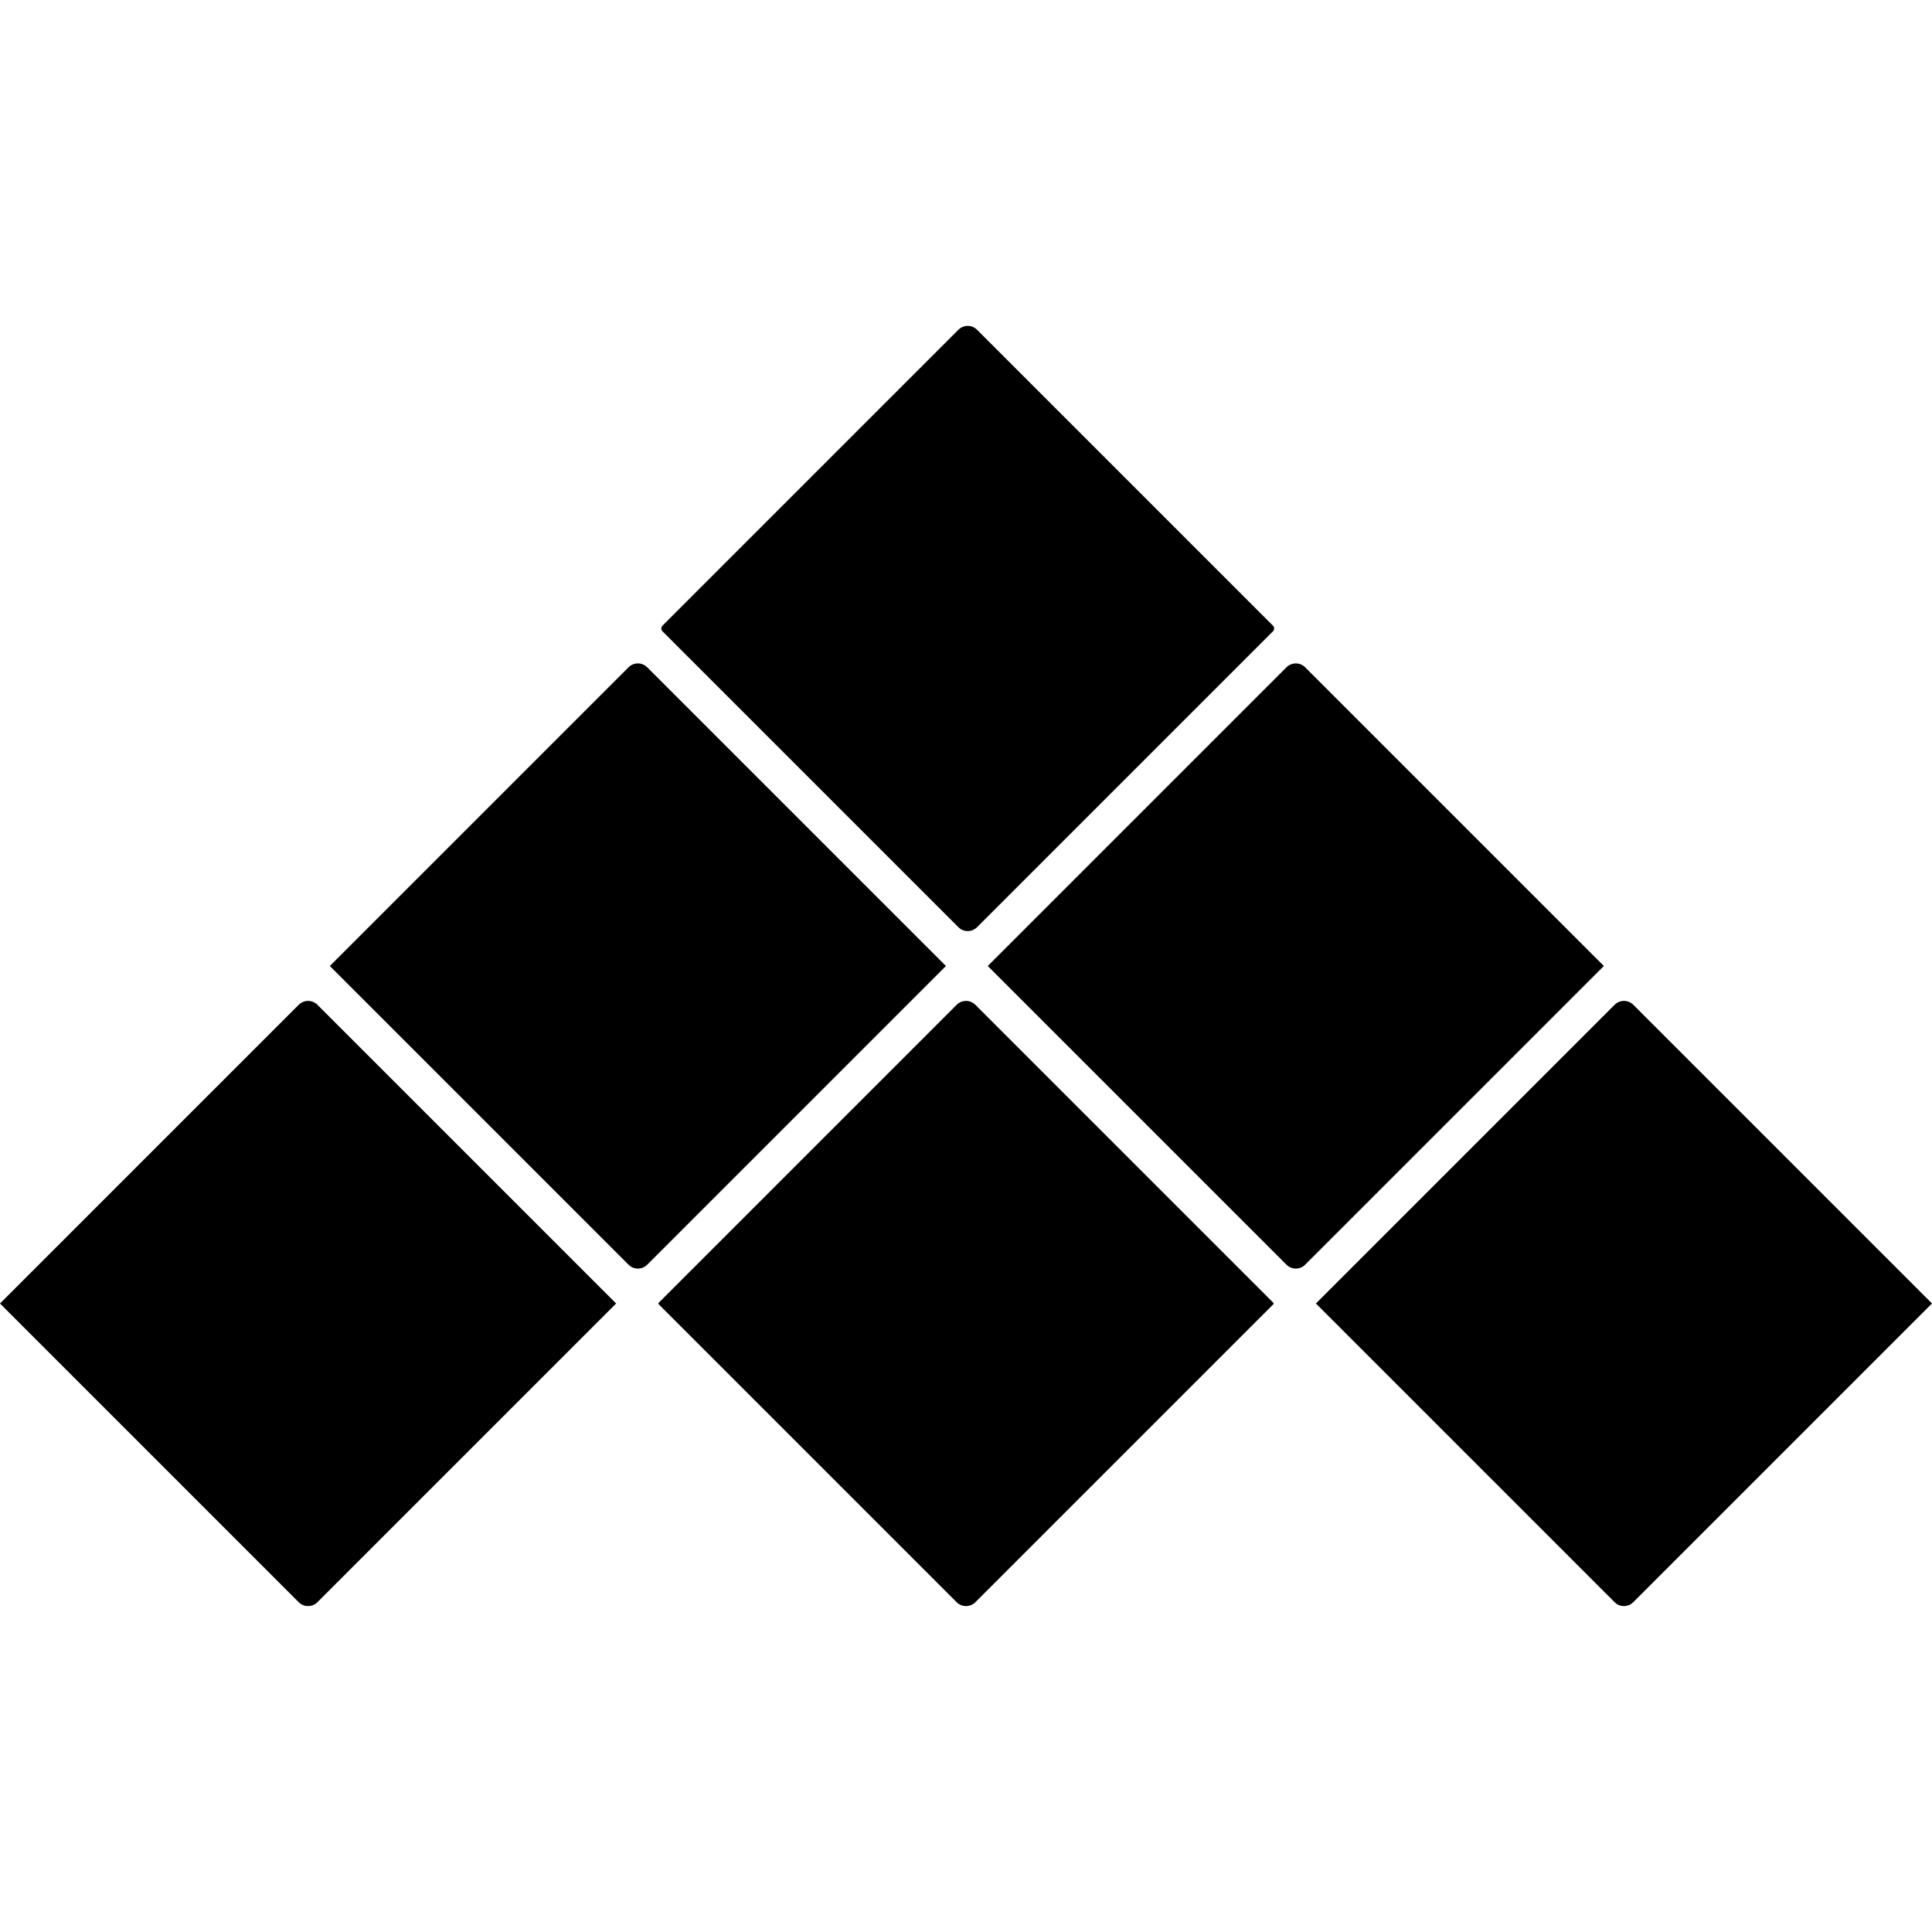 <?xml version="1.0" encoding="utf-8"?>
<!-- Generator: Adobe Illustrator 24.2.3, SVG Export Plug-In . SVG Version: 6.00 Build 0)  -->
<svg version="1.1" id="mari_mountain" xmlns="http://www.w3.org/2000/svg" xmlns:xlink="http://www.w3.org/1999/xlink" x="0px"
	 y="0px" viewBox="0 0 512 512" style="enable-background:new 0 0 512 512;" xml:space="preserve">
<style type="text/css">
	.st0{fill:none;}
	.st1{fill:#000000;}
	.st2{fill:#000000;}
	.st3{fill:#000000;}
	.st4{fill:#000000;}
	.st5{fill:#000000;}
	.st6{fill:#000000;}
</style>
<g>
	<g>
		<rect x="0.3" y="-0.2" class="st0" width="512" height="512"/>
	</g>
	<path class="st1" d="M79.16,424.6L0,345.44l79.16-79.16c1.37-1.37,3.59-1.37,4.96,0l79.16,79.16L84.12,424.6
		C82.75,425.97,80.53,425.97,79.16,424.6z"/>
	<path class="st2" d="M253.53,424.61l-78.96-78.96c-0.11-0.11-0.11-0.29,0-0.41l78.96-78.96c1.37-1.37,3.58-1.37,4.95,0l78.96,78.96
		c0.11,0.11,0.11,0.29,0,0.41l-78.96,78.96C257.11,425.97,254.89,425.97,253.53,424.61z"/>
	<path class="st3" d="M427.89,424.6l-79.16-79.16l79.16-79.16c1.37-1.37,3.59-1.37,4.95,0L512,345.44l-79.16,79.16
		C431.47,425.97,429.25,425.97,427.89,424.6z"/>
	<path class="st4" d="M166.57,335.16L87.41,256l79.16-79.16c1.37-1.37,3.58-1.37,4.95,0L250.68,256l-79.16,79.16
		C170.15,336.53,167.93,336.53,166.57,335.16z"/>
	<path class="st5" d="M340.93,335.16L261.77,256l79.16-79.16c1.37-1.37,3.59-1.37,4.95,0L425.04,256l-79.16,79.16
		C344.51,336.53,342.3,336.53,340.93,335.16z"/>
	<path class="st6" d="M253.98,245.72l-78.41-78.41c-0.42-0.42-0.42-1.1,0-1.51l78.41-78.41c1.37-1.37,3.58-1.37,4.95,0l78.41,78.41
		c0.42,0.42,0.42,1.1,0,1.51l-78.41,78.41C257.56,247.09,255.34,247.09,253.98,245.72z"/>
</g>
</svg>
